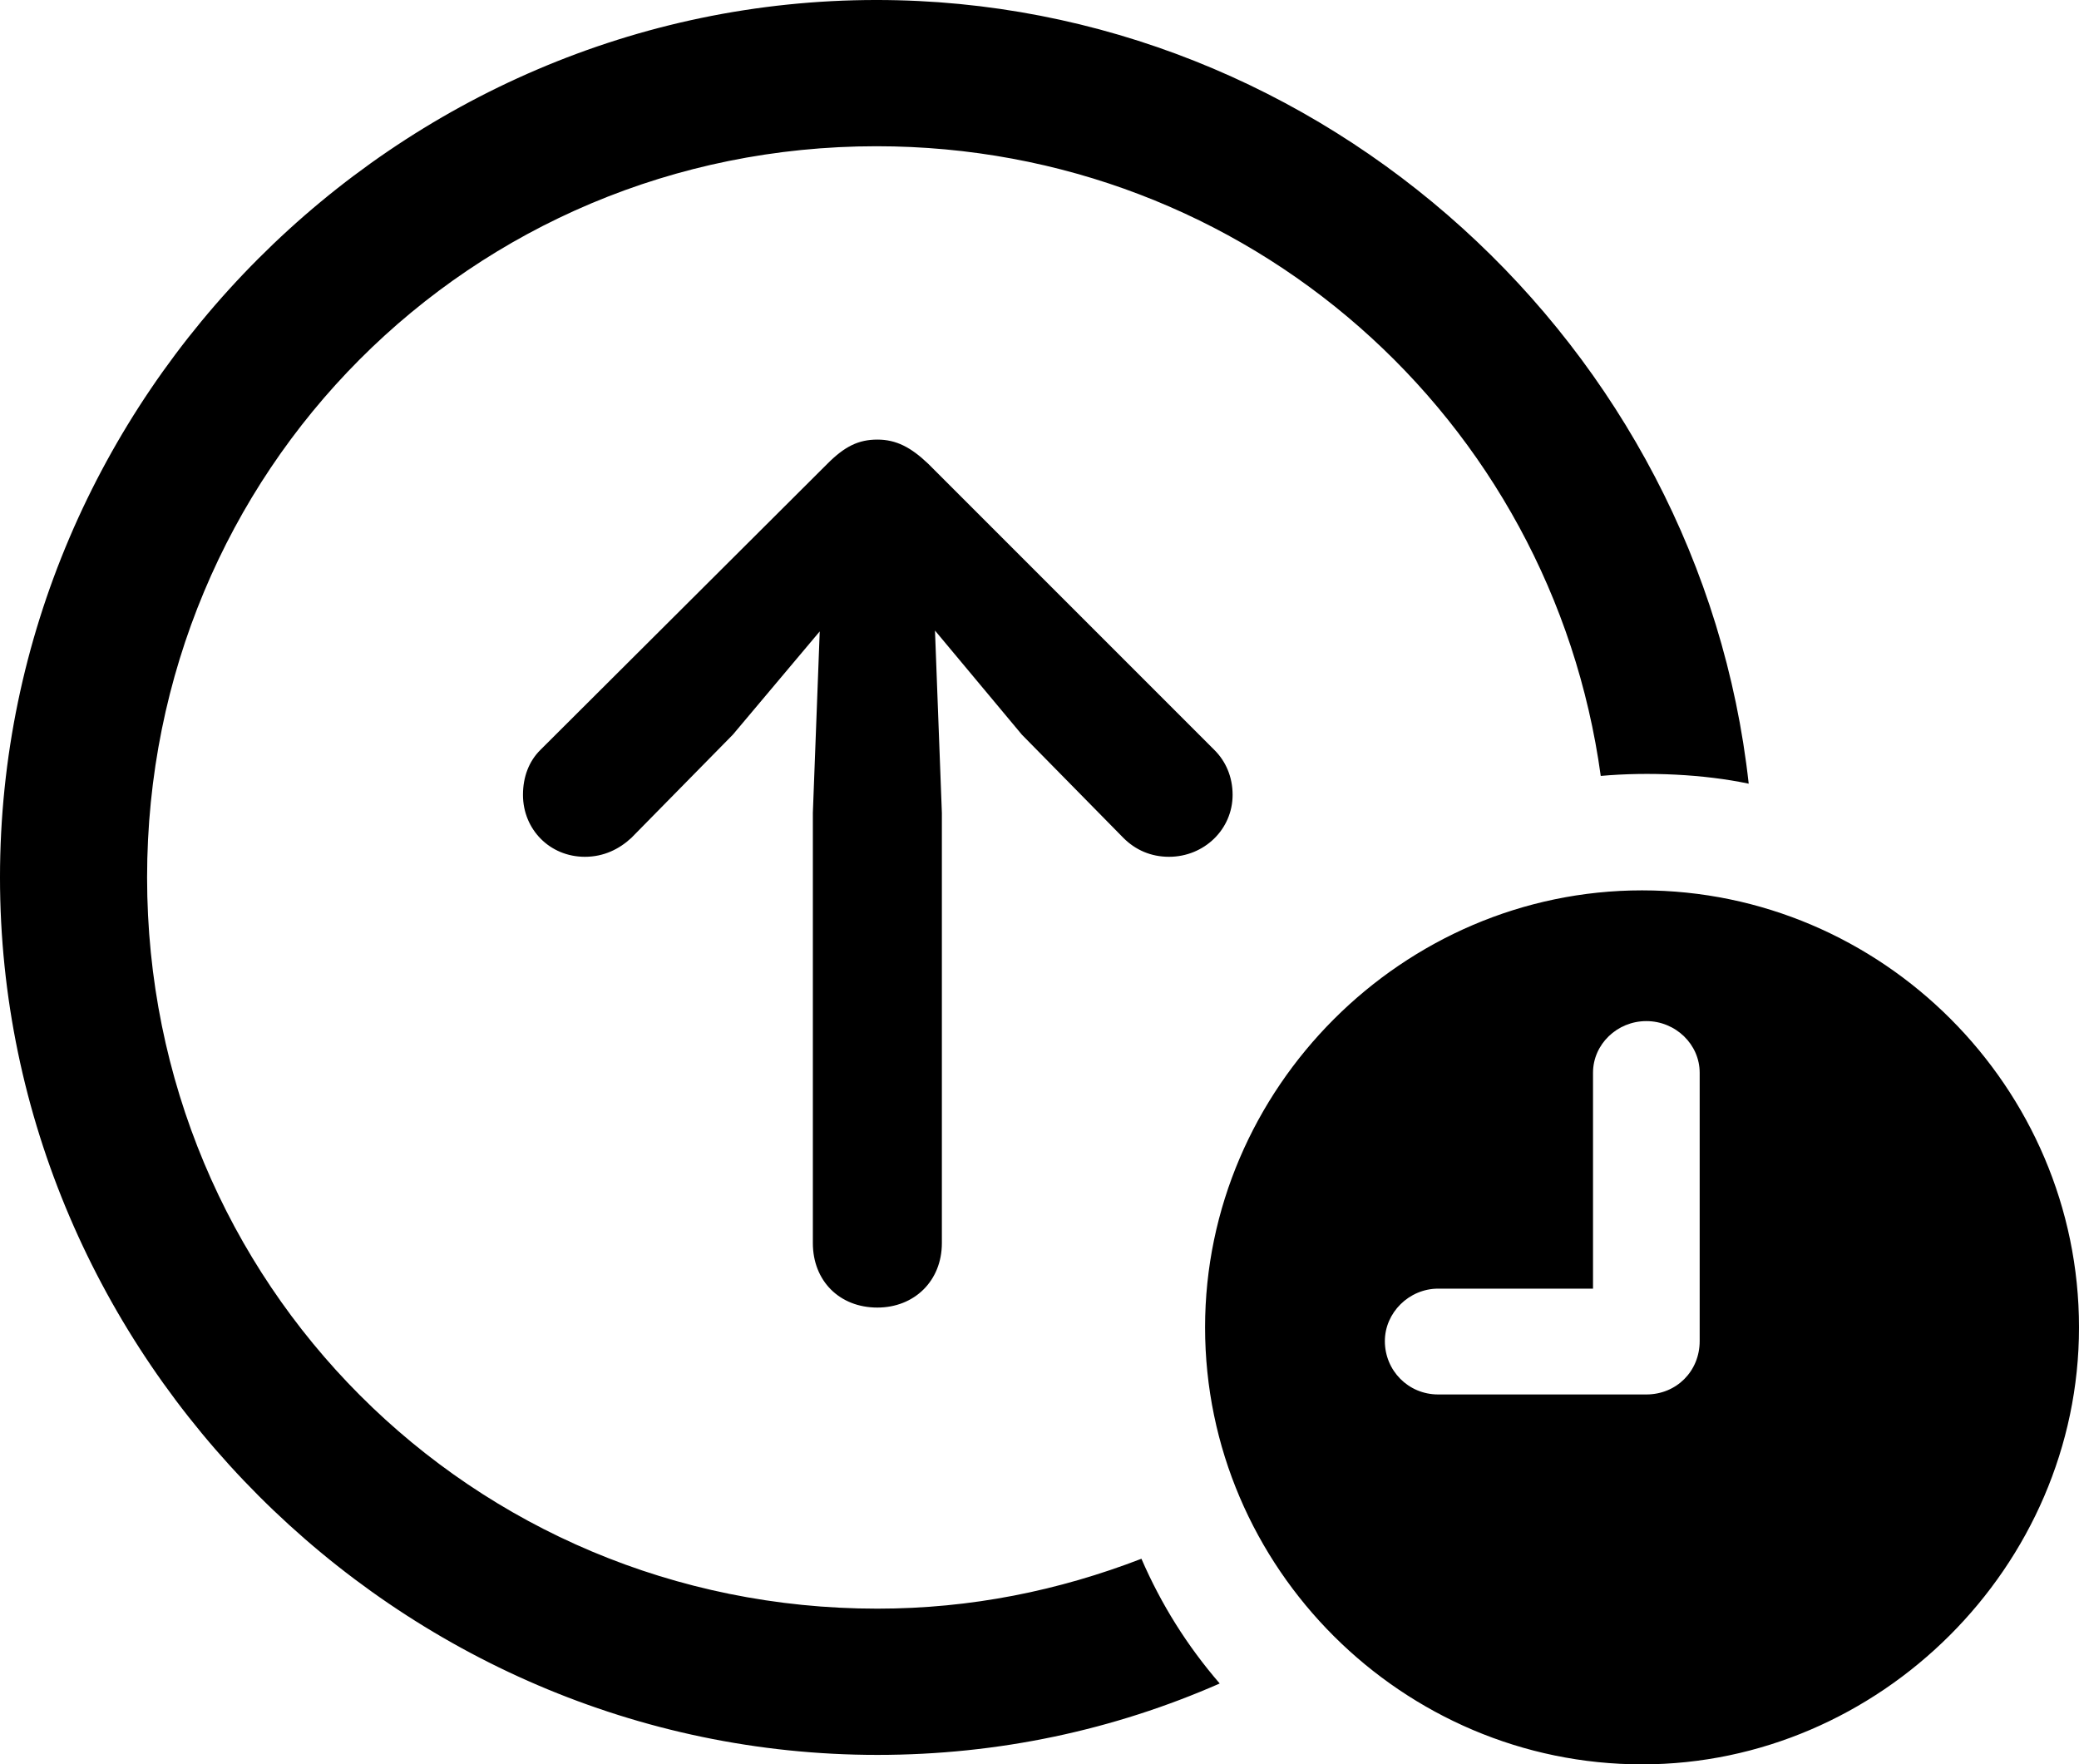 <?xml version="1.0" encoding="UTF-8" standalone="no"?>
<svg xmlns="http://www.w3.org/2000/svg"
     width="1180.176" height="1001.465"
     viewBox="0 0 1180.176 1001.465"
     fill="currentColor">
  <path d="M498.048 996.096C566.898 996.096 632.328 981.936 692.388 955.566C673.828 934.086 659.178 910.646 647.948 884.766C601.078 902.836 551.268 913.086 498.048 913.086C267.578 913.086 83.498 728.516 83.498 498.046C83.498 267.576 267.088 83.006 497.558 83.006C708.498 83.006 880.858 237.796 908.688 440.426C935.548 437.986 967.288 439.456 992.678 444.826C965.328 196.776 751.468 -0.004 497.558 -0.004C225.098 -0.004 -0.002 225.586 -0.002 498.046C-0.002 770.016 225.588 996.096 498.048 996.096ZM498.048 742.186C519.048 742.186 534.668 727.046 534.668 705.566V461.426L530.758 357.906L580.078 416.996L637.698 475.586C644.528 482.426 653.318 486.326 663.578 486.326C683.598 486.326 699.708 470.706 699.708 451.176C699.708 440.916 695.798 432.126 689.458 425.786L526.858 263.186C517.088 253.906 508.788 249.516 498.048 249.516C487.308 249.516 479.488 253.416 469.728 263.186L306.638 425.786C300.298 432.126 296.878 440.916 296.878 451.176C296.878 470.706 312.008 486.326 332.028 486.326C342.778 486.326 351.558 481.936 358.398 475.586L416.018 416.996L465.328 358.396L461.428 461.426V705.566C461.428 727.046 476.558 742.186 498.048 742.186ZM932.128 1001.466C1066.898 1001.466 1180.178 889.156 1180.178 753.416C1180.178 617.186 1068.358 505.376 932.128 505.376C796.388 505.376 684.078 617.676 684.078 753.416C684.078 890.136 796.388 1001.466 932.128 1001.466ZM816.408 791.506C799.318 791.506 786.138 777.836 786.138 761.226C786.138 745.116 799.808 731.446 816.408 731.446H904.298V608.886C904.298 592.776 917.968 579.586 934.568 579.586C951.168 579.586 964.848 592.776 964.848 608.886V761.226C964.848 778.316 951.658 791.506 934.568 791.506Z"/>
</svg>